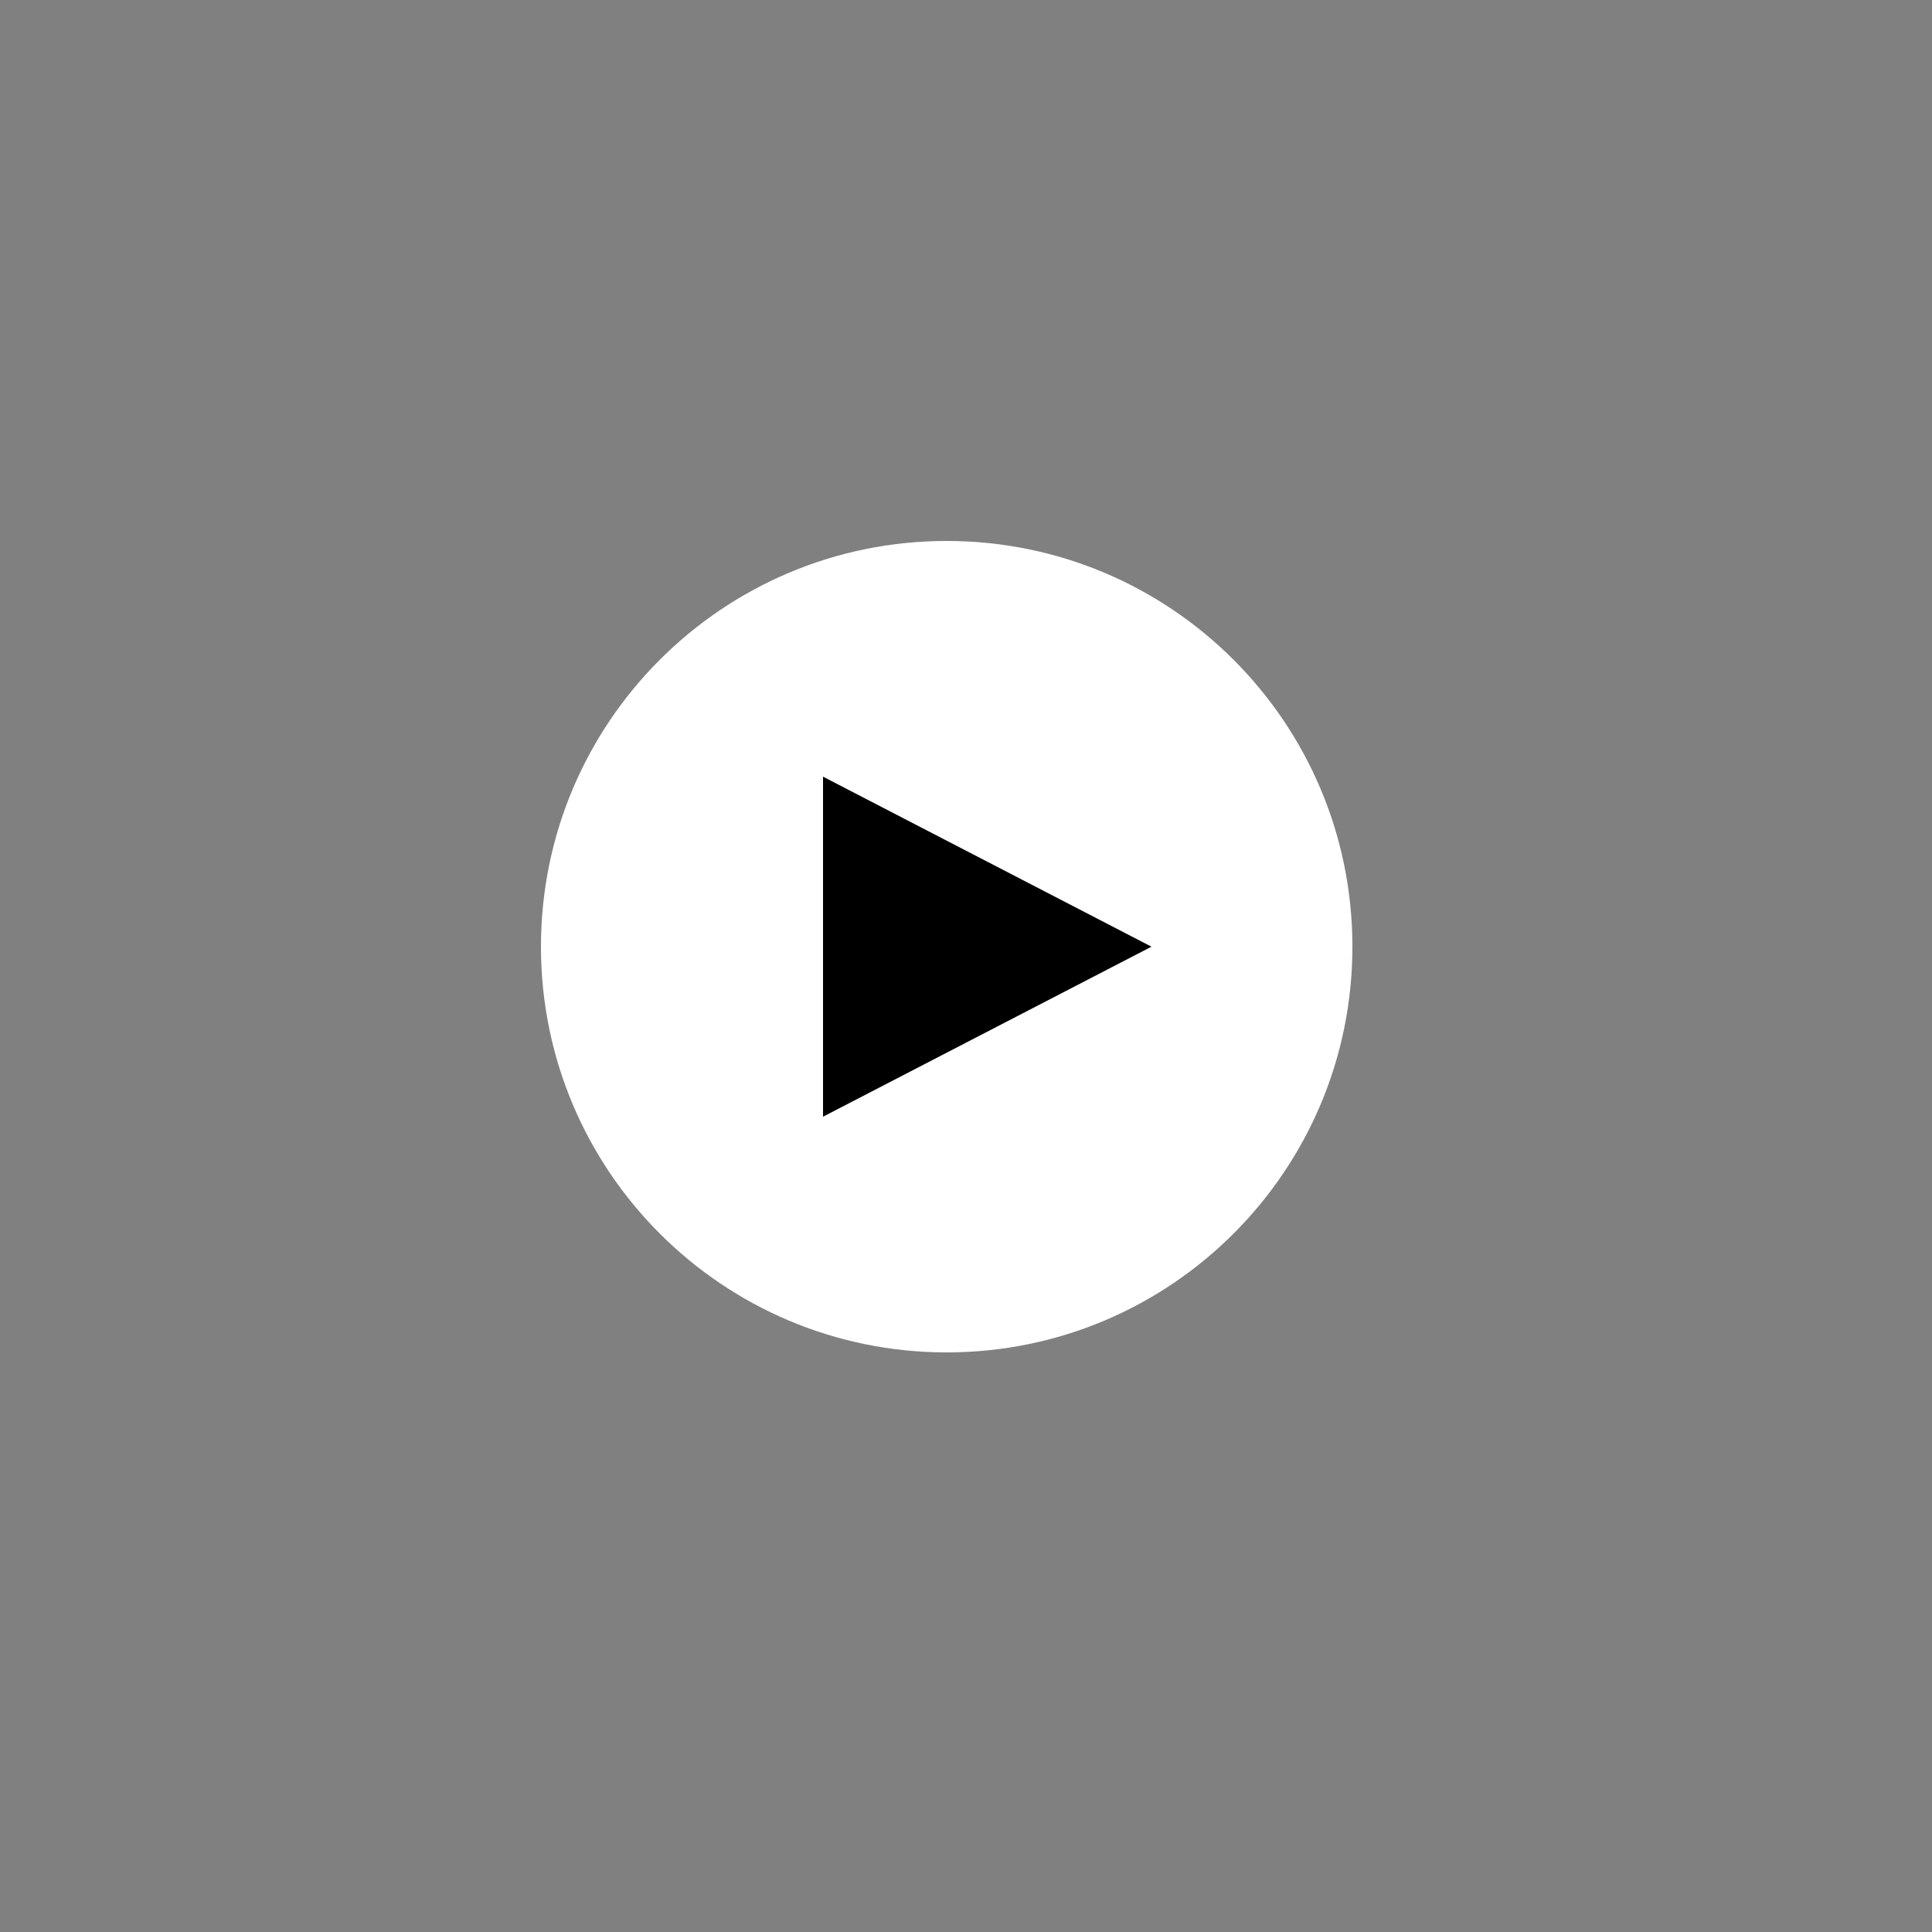 <svg xmlns="http://www.w3.org/2000/svg" xmlns:xlink="http://www.w3.org/1999/xlink" viewBox="0 0 50 50"><rect x="0" y="0" width="50" height="50" fill="#808080" stroke="none"/><style>.st5{clip-path:url(#SVGID_6_);fill:#FFFFFF;}</style><g id="Play"><defs><path id="SVGID_5_" d="M14 14h21v21H14z"/></defs><clipPath id="SVGID_6_"><use xlink:href="#SVGID_5_" overflow="visible"/></clipPath><path class="st5" d="M24.5 35C30.3 35 35 30.3 35 24.5S30.3 14 24.5 14 14 18.7 14 24.5 18.7 35 24.5 35"/><path d="M29.8 24.5l-8.5-4.4v8.8z"/></g></svg>